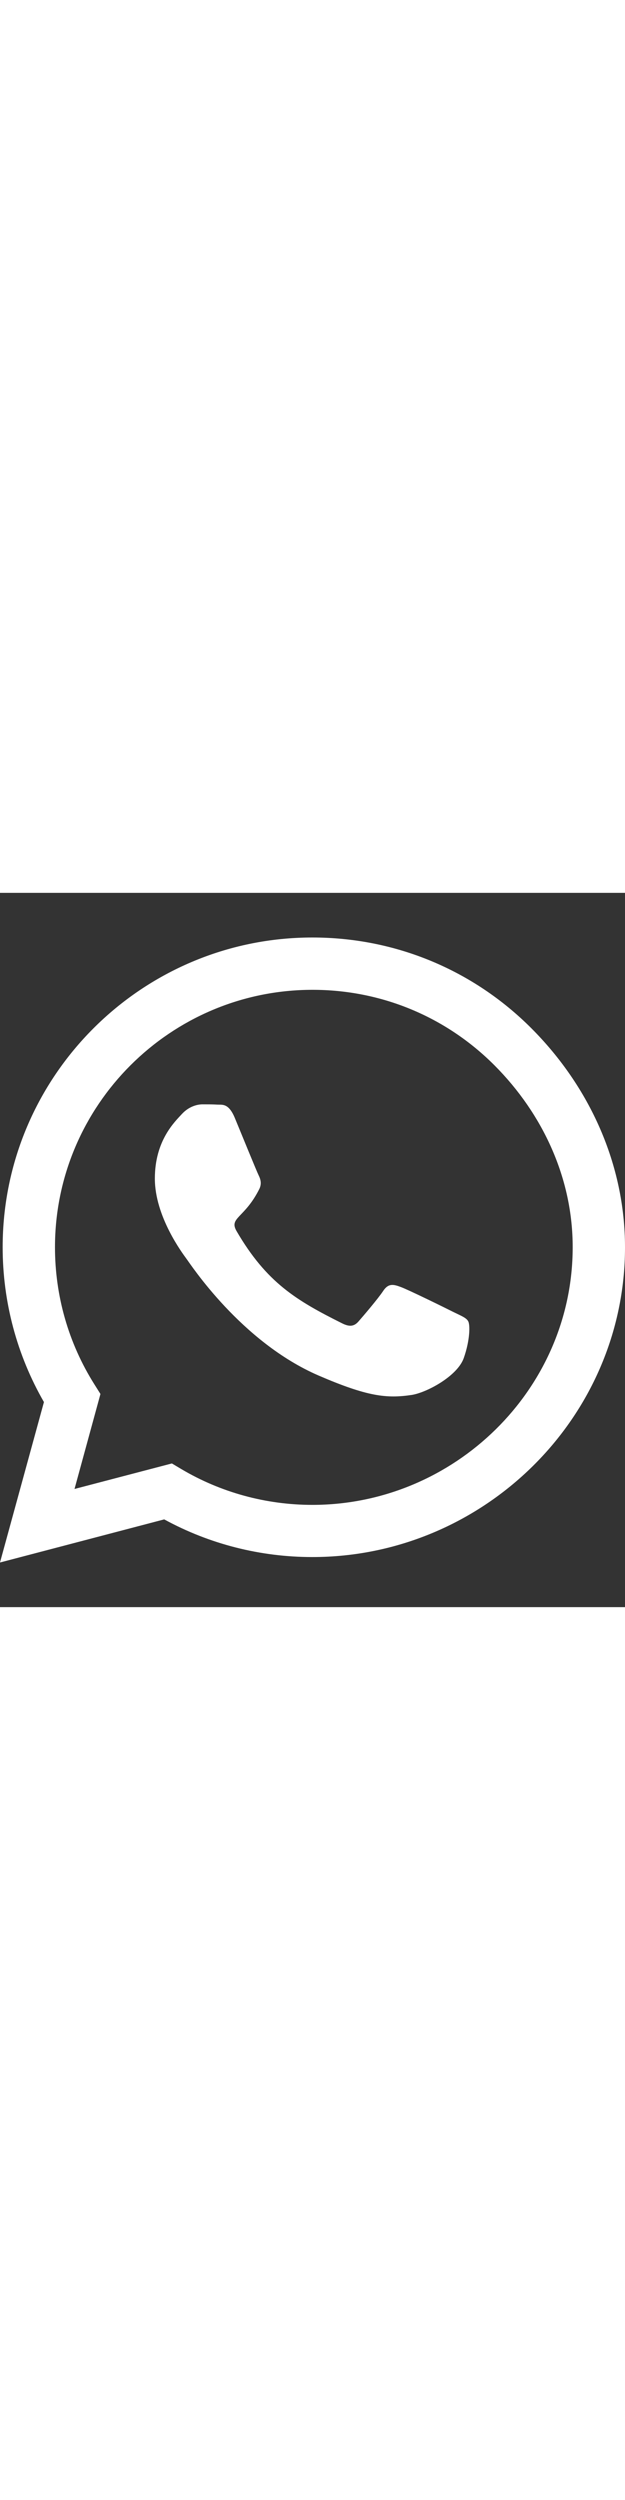 <?xml version="1.0" encoding="UTF-8"?>
<svg xmlns="http://www.w3.org/2000/svg" xmlns:xlink="http://www.w3.org/1999/xlink" width="25pt" height="100pt" viewBox="0 0 112 128" version="1.1">
<rect x="0" y="0" width="112" height="128" fill="#333333" stroke="none"/>
<g id="surface1">
<path style=" stroke:none;fill-rule:nonzero;fill:rgb(100%,100%,100%);fill-opacity:1;" d="M 95.227 24.273 C 84.75 13.773 70.801 8 55.977 8 C 25.375 8 0.477 32.898 0.477 63.5 C 0.477 73.273 3.023 82.824 7.875 91.25 L 0 120 L 29.426 112.273 C 37.523 116.699 46.648 119.023 55.949 119.023 L 55.977 119.023 C 86.551 119.023 112 94.125 112 63.523 C 112 48.699 105.699 34.773 95.227 24.273 Z M 55.977 109.676 C 47.676 109.676 39.551 107.449 32.477 103.25 L 30.801 102.25 L 13.352 106.824 L 18 89.801 L 16.898 88.051 C 12.273 80.699 9.852 72.227 9.852 63.5 C 9.852 38.074 30.551 17.375 56 17.375 C 68.324 17.375 79.898 22.176 88.602 30.898 C 97.301 39.625 102.648 51.199 102.625 63.523 C 102.625 88.977 81.398 109.676 55.977 109.676 Z M 81.273 75.125 C 79.898 74.426 73.074 71.074 71.801 70.625 C 70.523 70.148 69.602 69.926 68.676 71.324 C 67.75 72.727 65.102 75.824 64.273 76.773 C 63.477 77.699 62.648 77.824 61.273 77.125 C 53.125 73.051 47.773 69.852 42.398 60.625 C 40.977 58.176 43.824 58.352 46.477 53.051 C 46.926 52.125 46.699 51.324 46.352 50.625 C 46 49.926 43.227 43.102 42.074 40.324 C 40.949 37.625 39.801 38 38.949 37.949 C 38.148 37.898 37.227 37.898 36.301 37.898 C 35.375 37.898 33.875 38.25 32.602 39.625 C 31.324 41.023 27.75 44.375 27.75 51.199 C 27.75 58.023 32.727 64.625 33.398 65.551 C 34.102 66.477 43.176 80.477 57.102 86.5 C 65.898 90.301 69.352 90.625 73.75 89.977 C 76.426 89.574 81.949 86.625 83.102 83.375 C 84.25 80.125 84.25 77.352 83.898 76.773 C 83.574 76.148 82.648 75.801 81.273 75.125 Z M 81.273 75.125 "/>
</g>
</svg>
